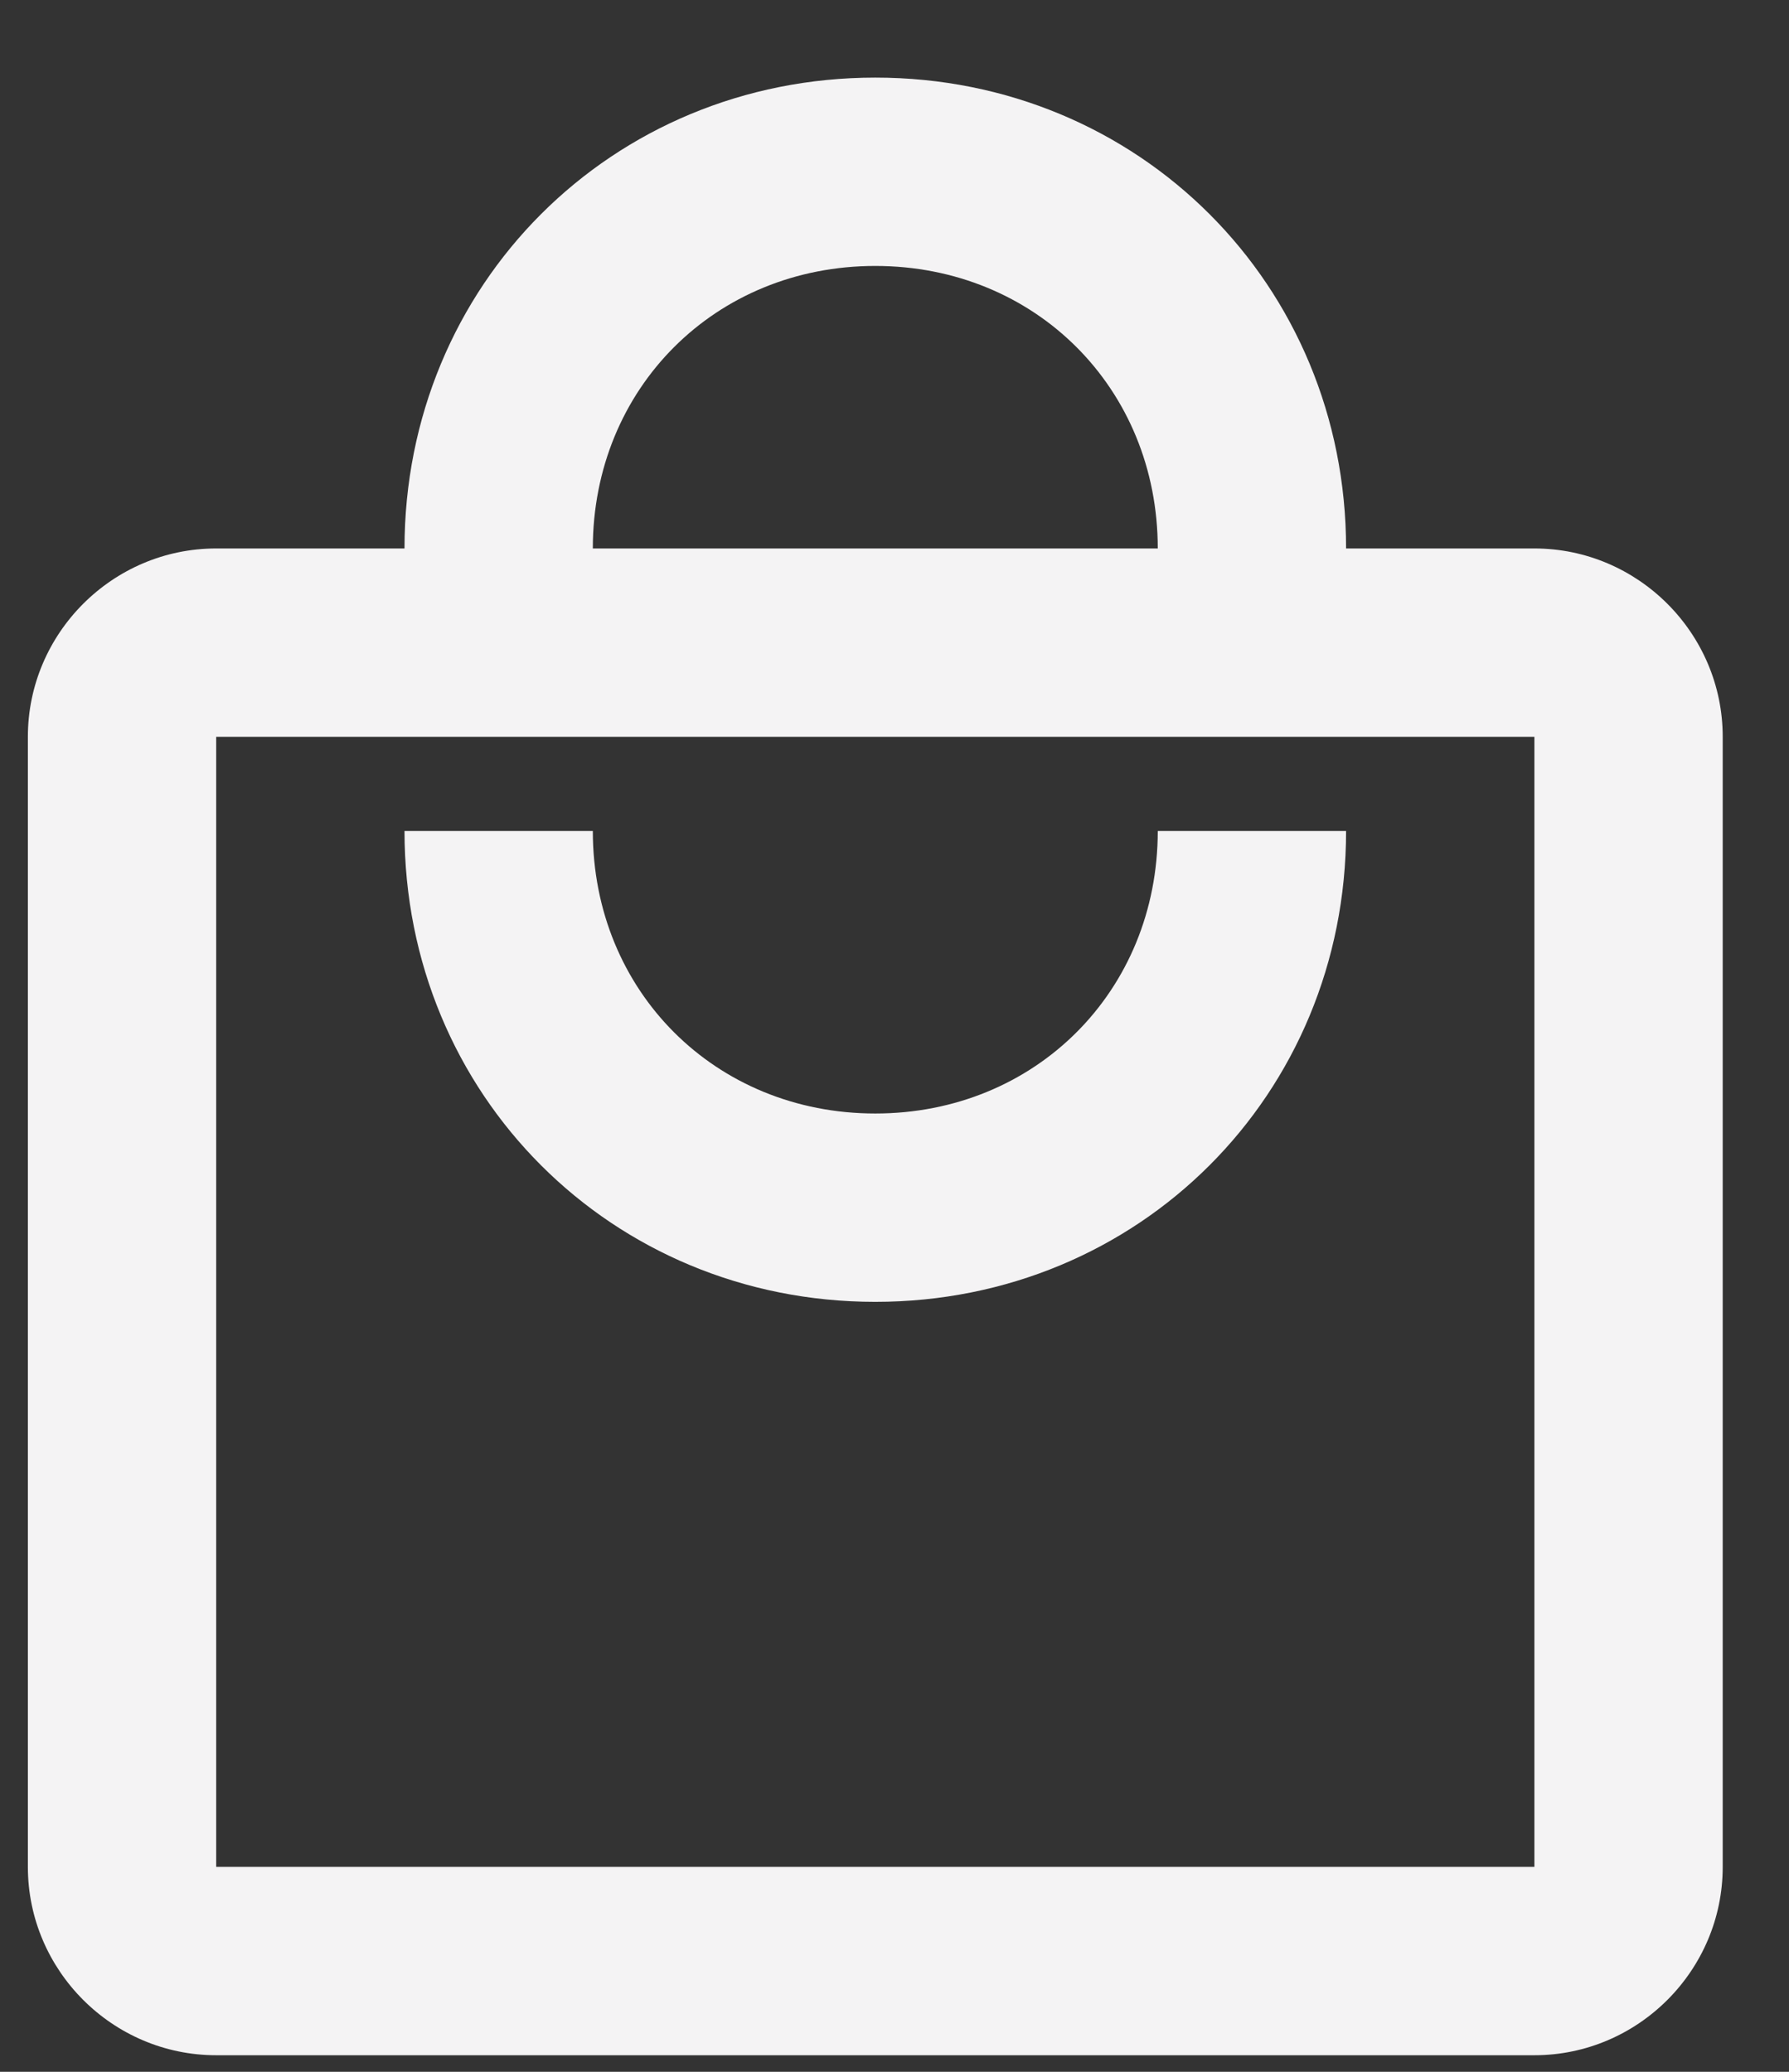<svg width="19" height="22" viewBox="0 0 19 22" fill="none" xmlns="http://www.w3.org/2000/svg">
<rect x="0" y="0" width="19" height="22" fill="#333333" stroke="none"/>
<path d="M16.296 5.824H14.296C14.296 3.024 12.096 0.824 9.296 0.824C6.496 0.824 4.296 3.024 4.296 5.824H2.296C1.196 5.824 0.296 6.724 0.296 7.824V19.824C0.296 20.924 1.196 21.824 2.296 21.824H16.296C17.396 21.824 18.296 20.924 18.296 19.824V7.824C18.296 6.724 17.396 5.824 16.296 5.824ZM9.296 2.824C10.996 2.824 12.296 4.124 12.296 5.824H6.296C6.296 4.124 7.596 2.824 9.296 2.824ZM16.296 19.824H2.296V7.824H16.296V19.824ZM9.296 11.824C7.596 11.824 6.296 10.524 6.296 8.824H4.296C4.296 11.624 6.496 13.824 9.296 13.824C12.096 13.824 14.296 11.624 14.296 8.824H12.296C12.296 10.524 10.996 11.824 9.296 11.824Z" fill="#F4F3F4"/>
</svg>
